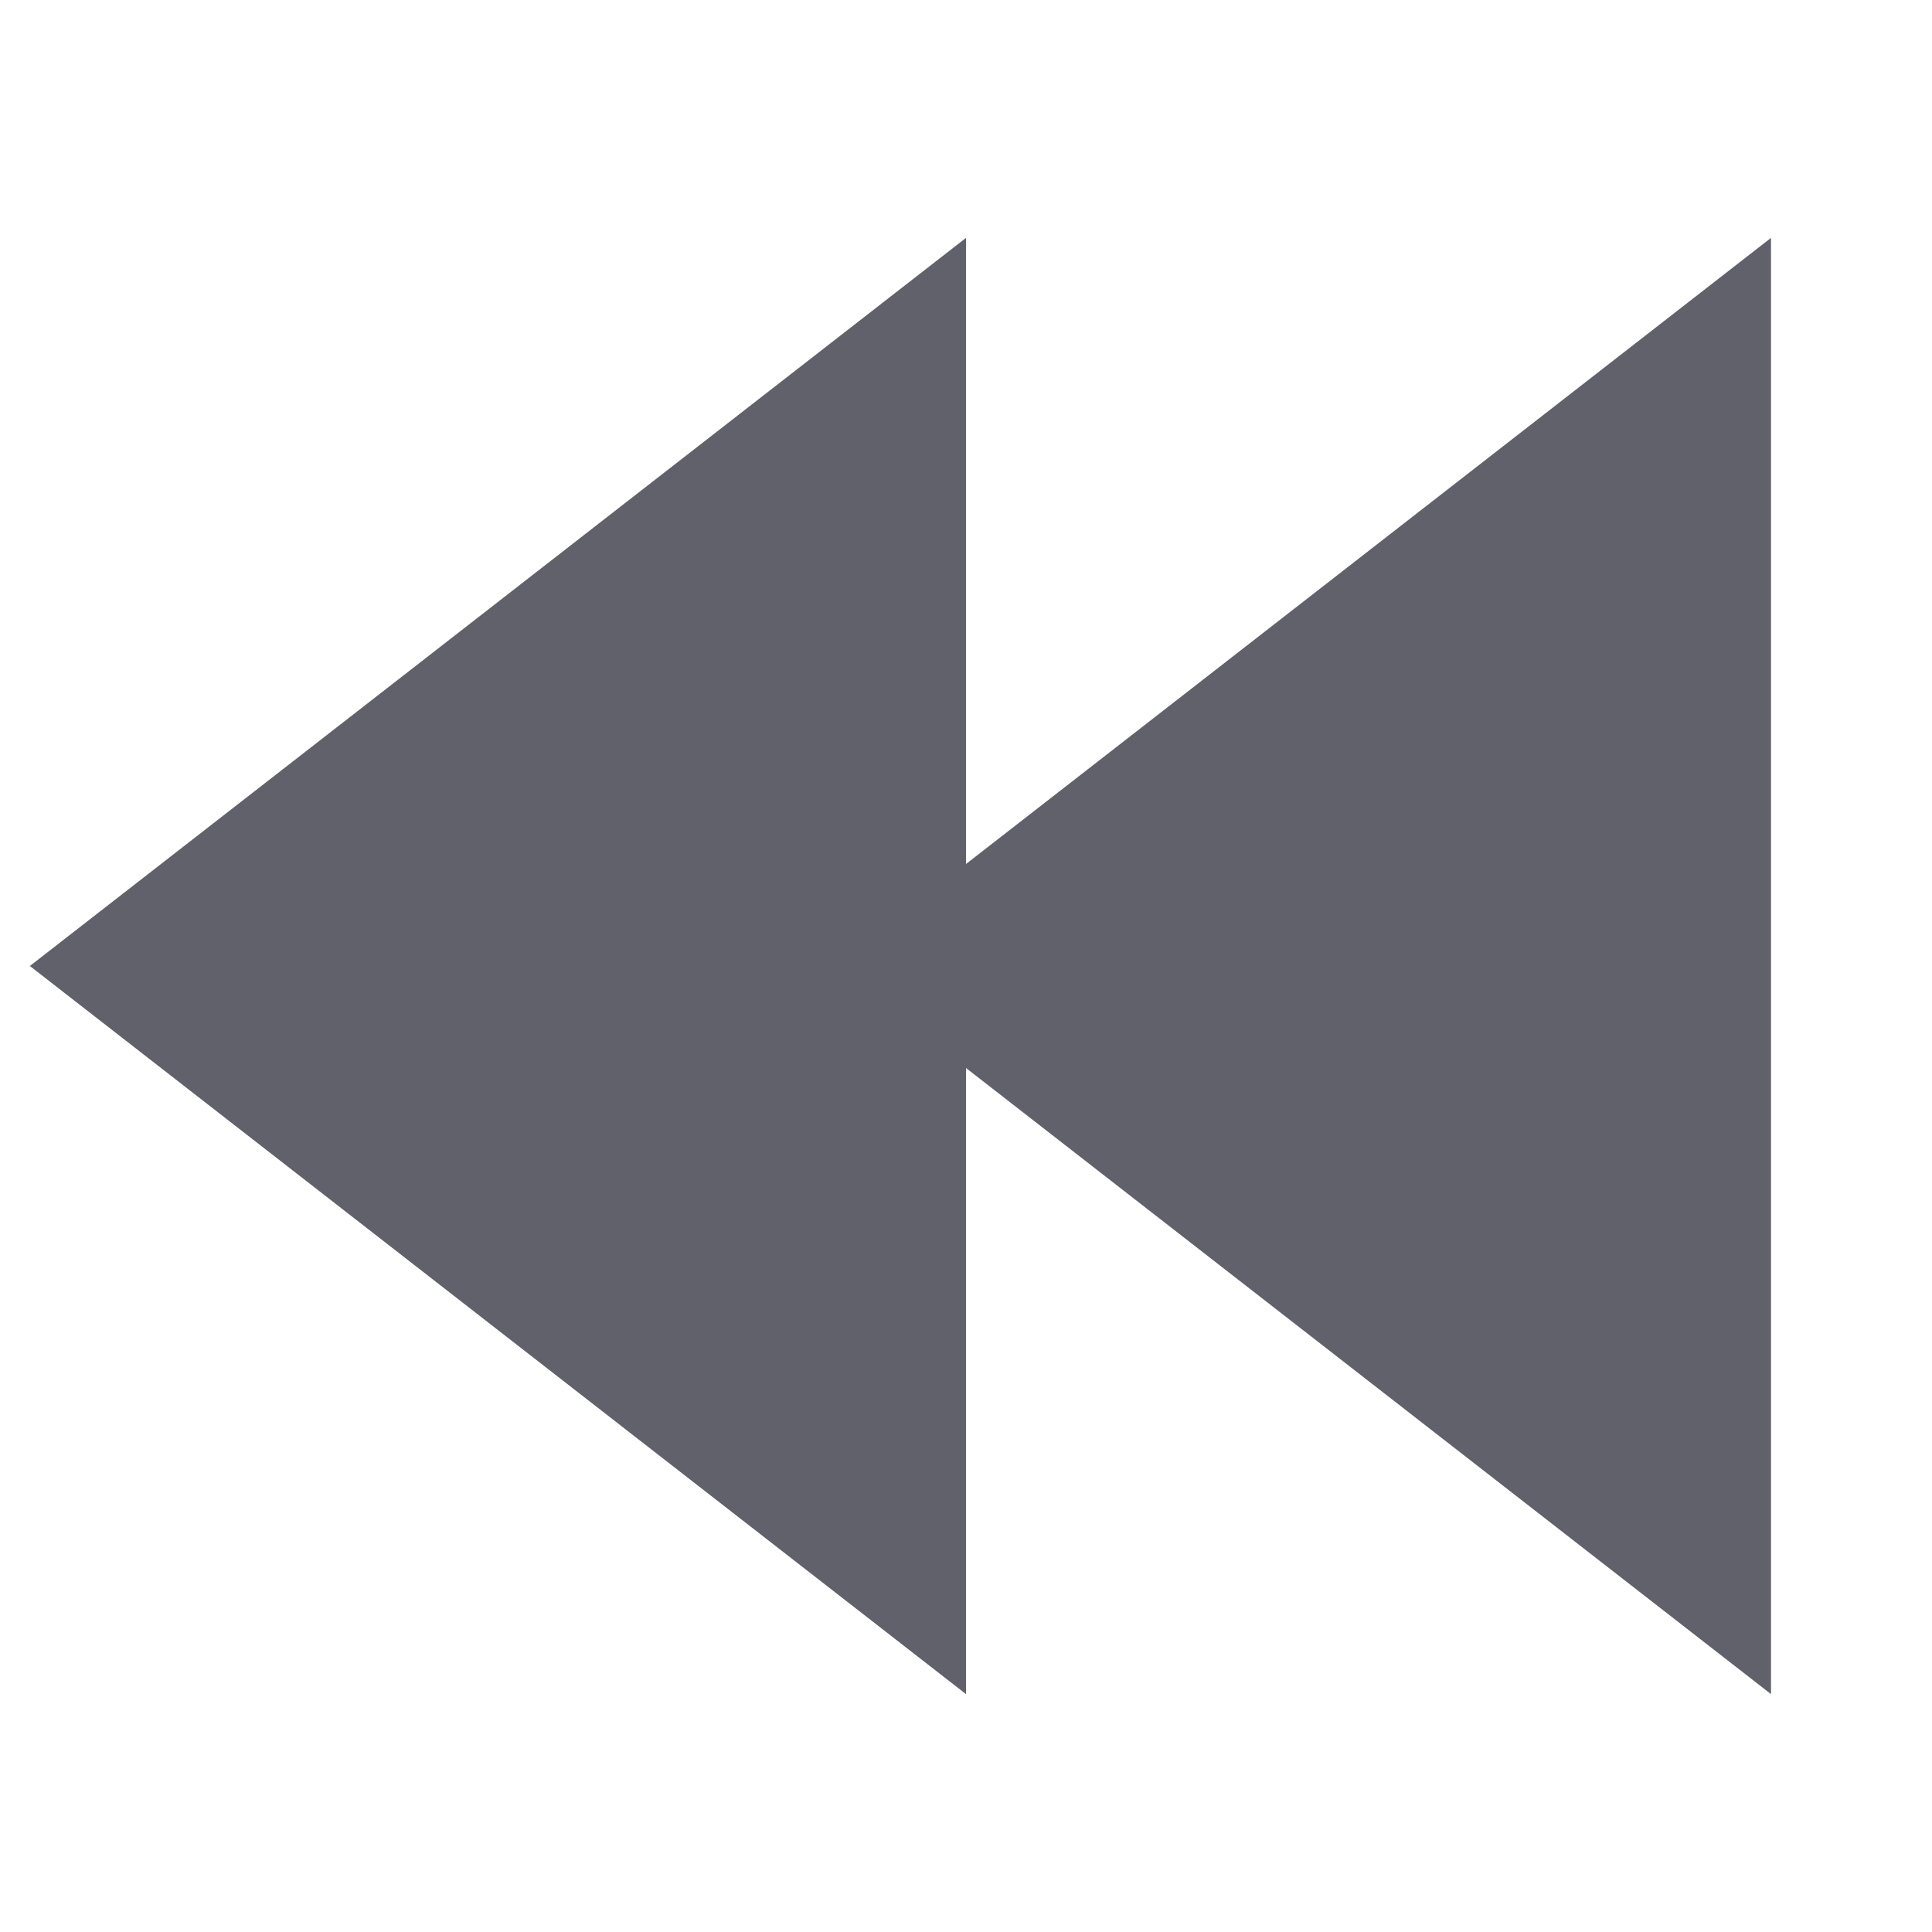 <svg xmlns="http://www.w3.org/2000/svg" height="24" width="24" viewBox="0 0 24 24"> <path fill-rule="evenodd" clip-rule="evenodd" d="M22 2.955V21.045L10.371 12L22 2.955Z" fill="#61616b" data-color="color-2"></path> <path fill-rule="evenodd" clip-rule="evenodd" d="M12 2.955V21.045L0.371 12L12 2.955Z" fill="#61616b"></path></svg>